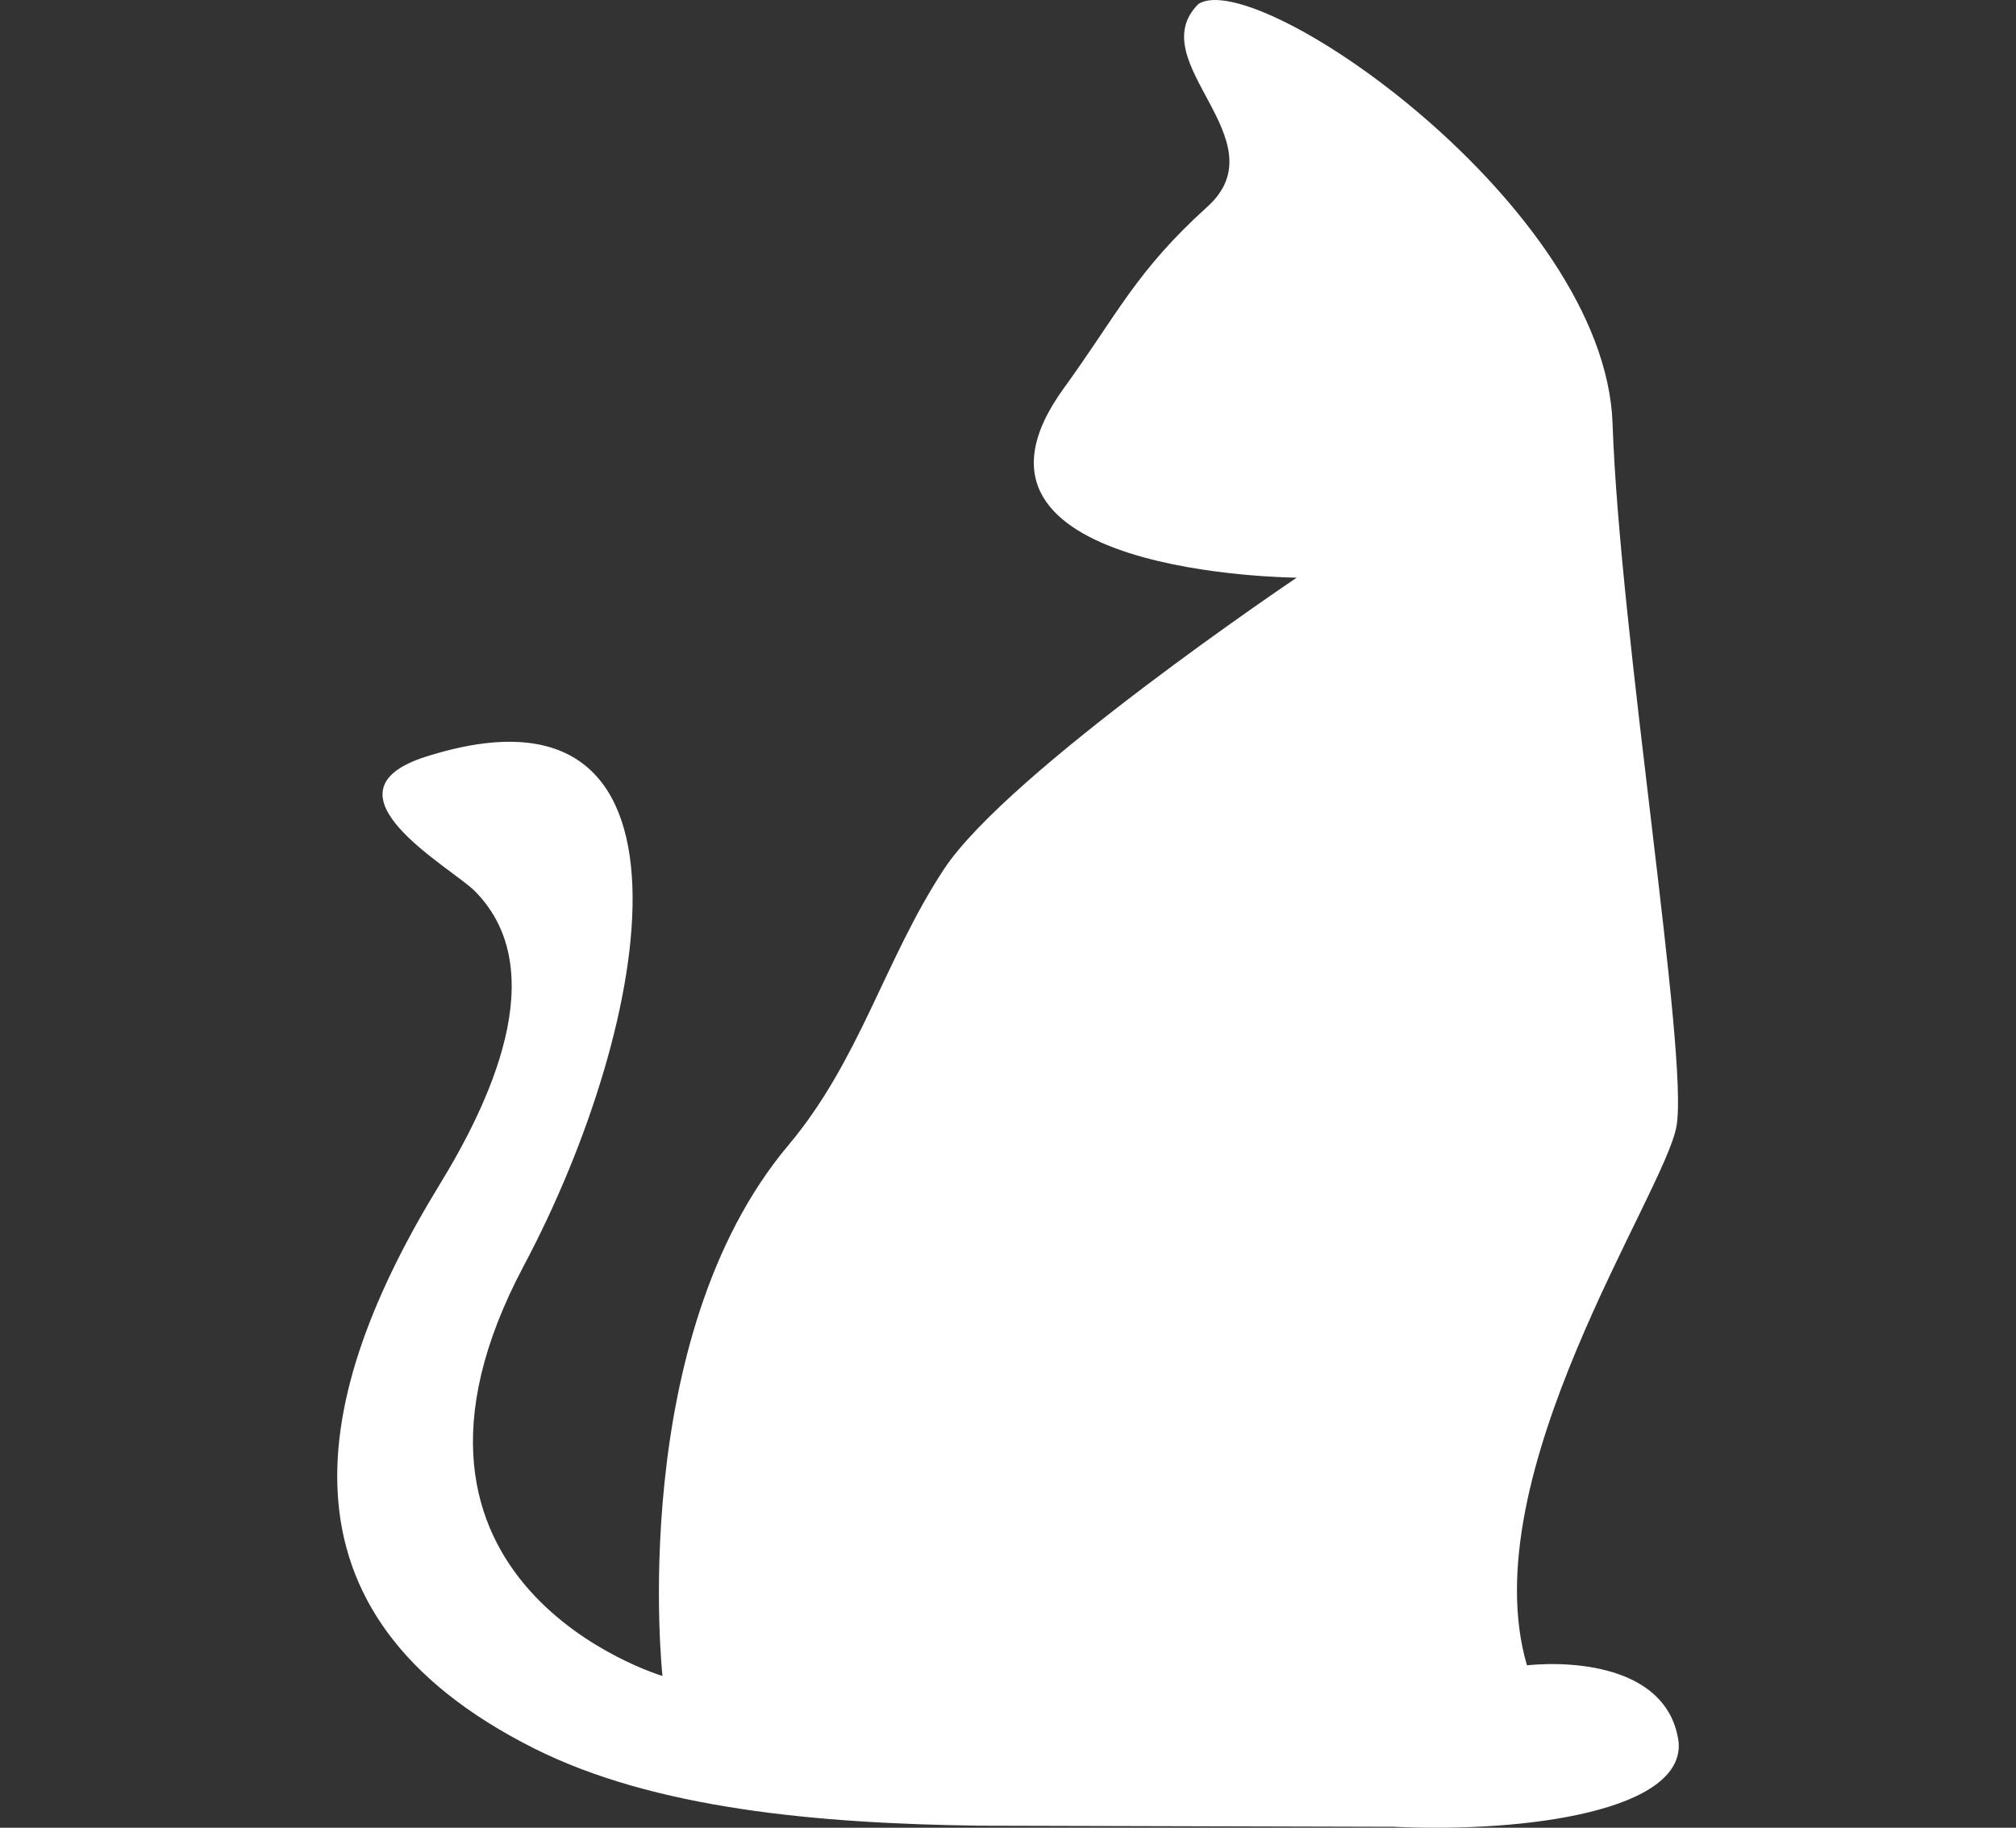 <svg width="75" height="68" viewBox="0 0 75 68" fill="none" xmlns="http://www.w3.org/2000/svg">
<rect x="0" y="0" width="75" height="68" fill="#333333" stroke="none"/>
<g clip-path="url(#clip0)">
<path d="M62.449 64.817C62.086 62.078 58.747 61.767 56.806 61.956C54.739 54.899 61.948 44.382 62.372 41.891C62.828 39.215 60.262 23.642 59.991 15.757C59.712 7.662 46.746 -1.274 44.581 0.151C42.436 2.301 47.671 5.204 44.915 7.693C42.253 10.097 41.559 11.713 39.582 14.435C34.519 21.405 48.241 21.492 48.241 21.492C48.241 21.492 37.502 28.709 35.112 32.346C32.912 35.696 31.989 39.443 29.333 42.602C23.281 49.801 24.645 62.353 24.645 62.353C24.645 62.353 13.181 58.951 19.49 47.084C24.293 38.051 26.659 24.72 15.853 28.149C11.673 29.475 16.788 32.266 17.671 33.159C20.624 36.148 18.128 41.176 16.348 44.083C11.582 51.869 9.851 60.026 19.883 65.056C24.341 67.29 30.36 67.843 36.419 67.924L51.836 67.965C56.915 68.194 62.66 67.333 62.449 64.817Z" fill="white"/>
</g>
<defs>
<clipPath id="clip0">
<rect width="75" height="68" fill="white"/>
</clipPath>
</defs>
</svg>
